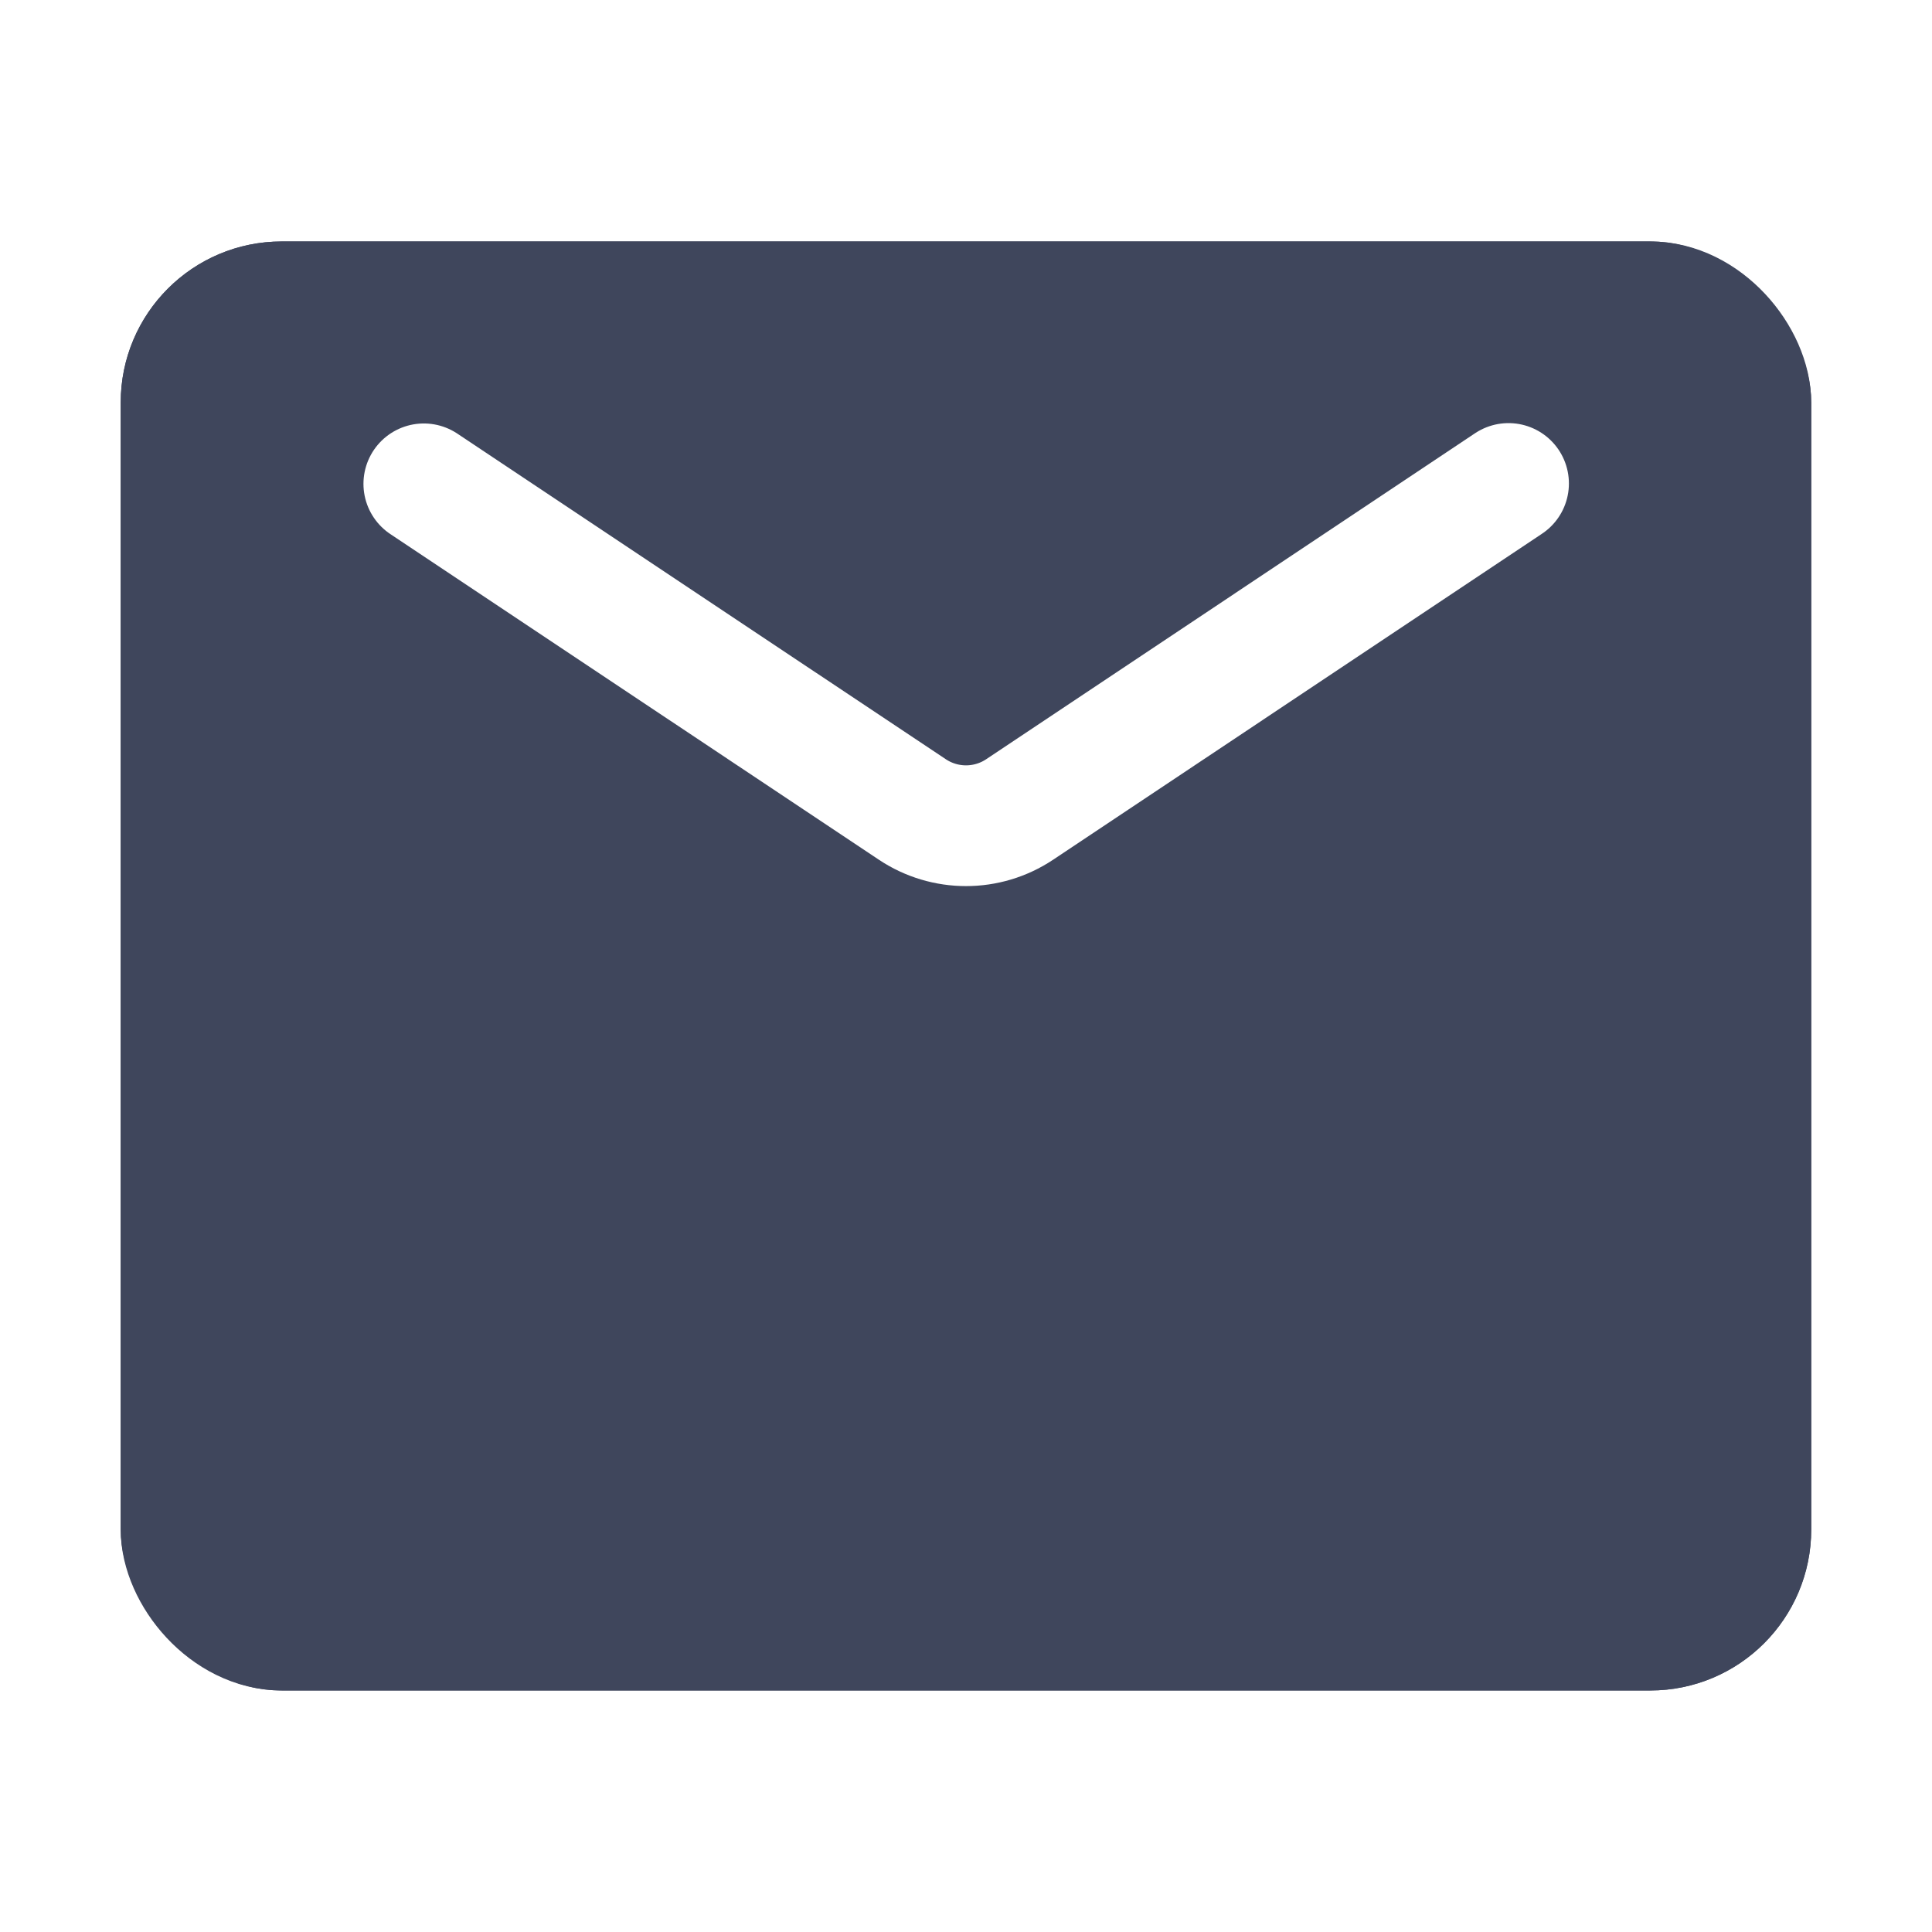 <svg width="16" height="16" viewBox="0 0 16 16" fill="none" xmlns="http://www.w3.org/2000/svg">
<g filter="url(#filter0_b_5179_55127)">
<rect x="1" y="2" width="14" height="12" rx="1.333" fill="#3F465C"/>
<rect x="1.444" y="2.444" width="13.111" height="11.111" rx="0.889" stroke="#3F465C" stroke-width="0.889" stroke-linecap="round"/>
</g>
<path d="M12.493 4.004L8.444 6.704C8.175 6.883 7.825 6.883 7.556 6.704L3.51 4.007" stroke="white" stroke-linecap="round"/>
<defs>
<filter id="filter0_b_5179_55127" x="-1.37" y="-0.371" width="18.741" height="16.741" filterUnits="userSpaceOnUse" color-interpolation-filters="sRGB">
<feFlood flood-opacity="0" result="BackgroundImageFix"/>
<feGaussianBlur in="BackgroundImageFix" stdDeviation="1.185"/>
<feComposite in2="SourceAlpha" operator="in" result="effect1_backgroundBlur_5179_55127"/>
<feBlend mode="normal" in="SourceGraphic" in2="effect1_backgroundBlur_5179_55127" result="shape"/>
</filter>
</defs>
</svg>
